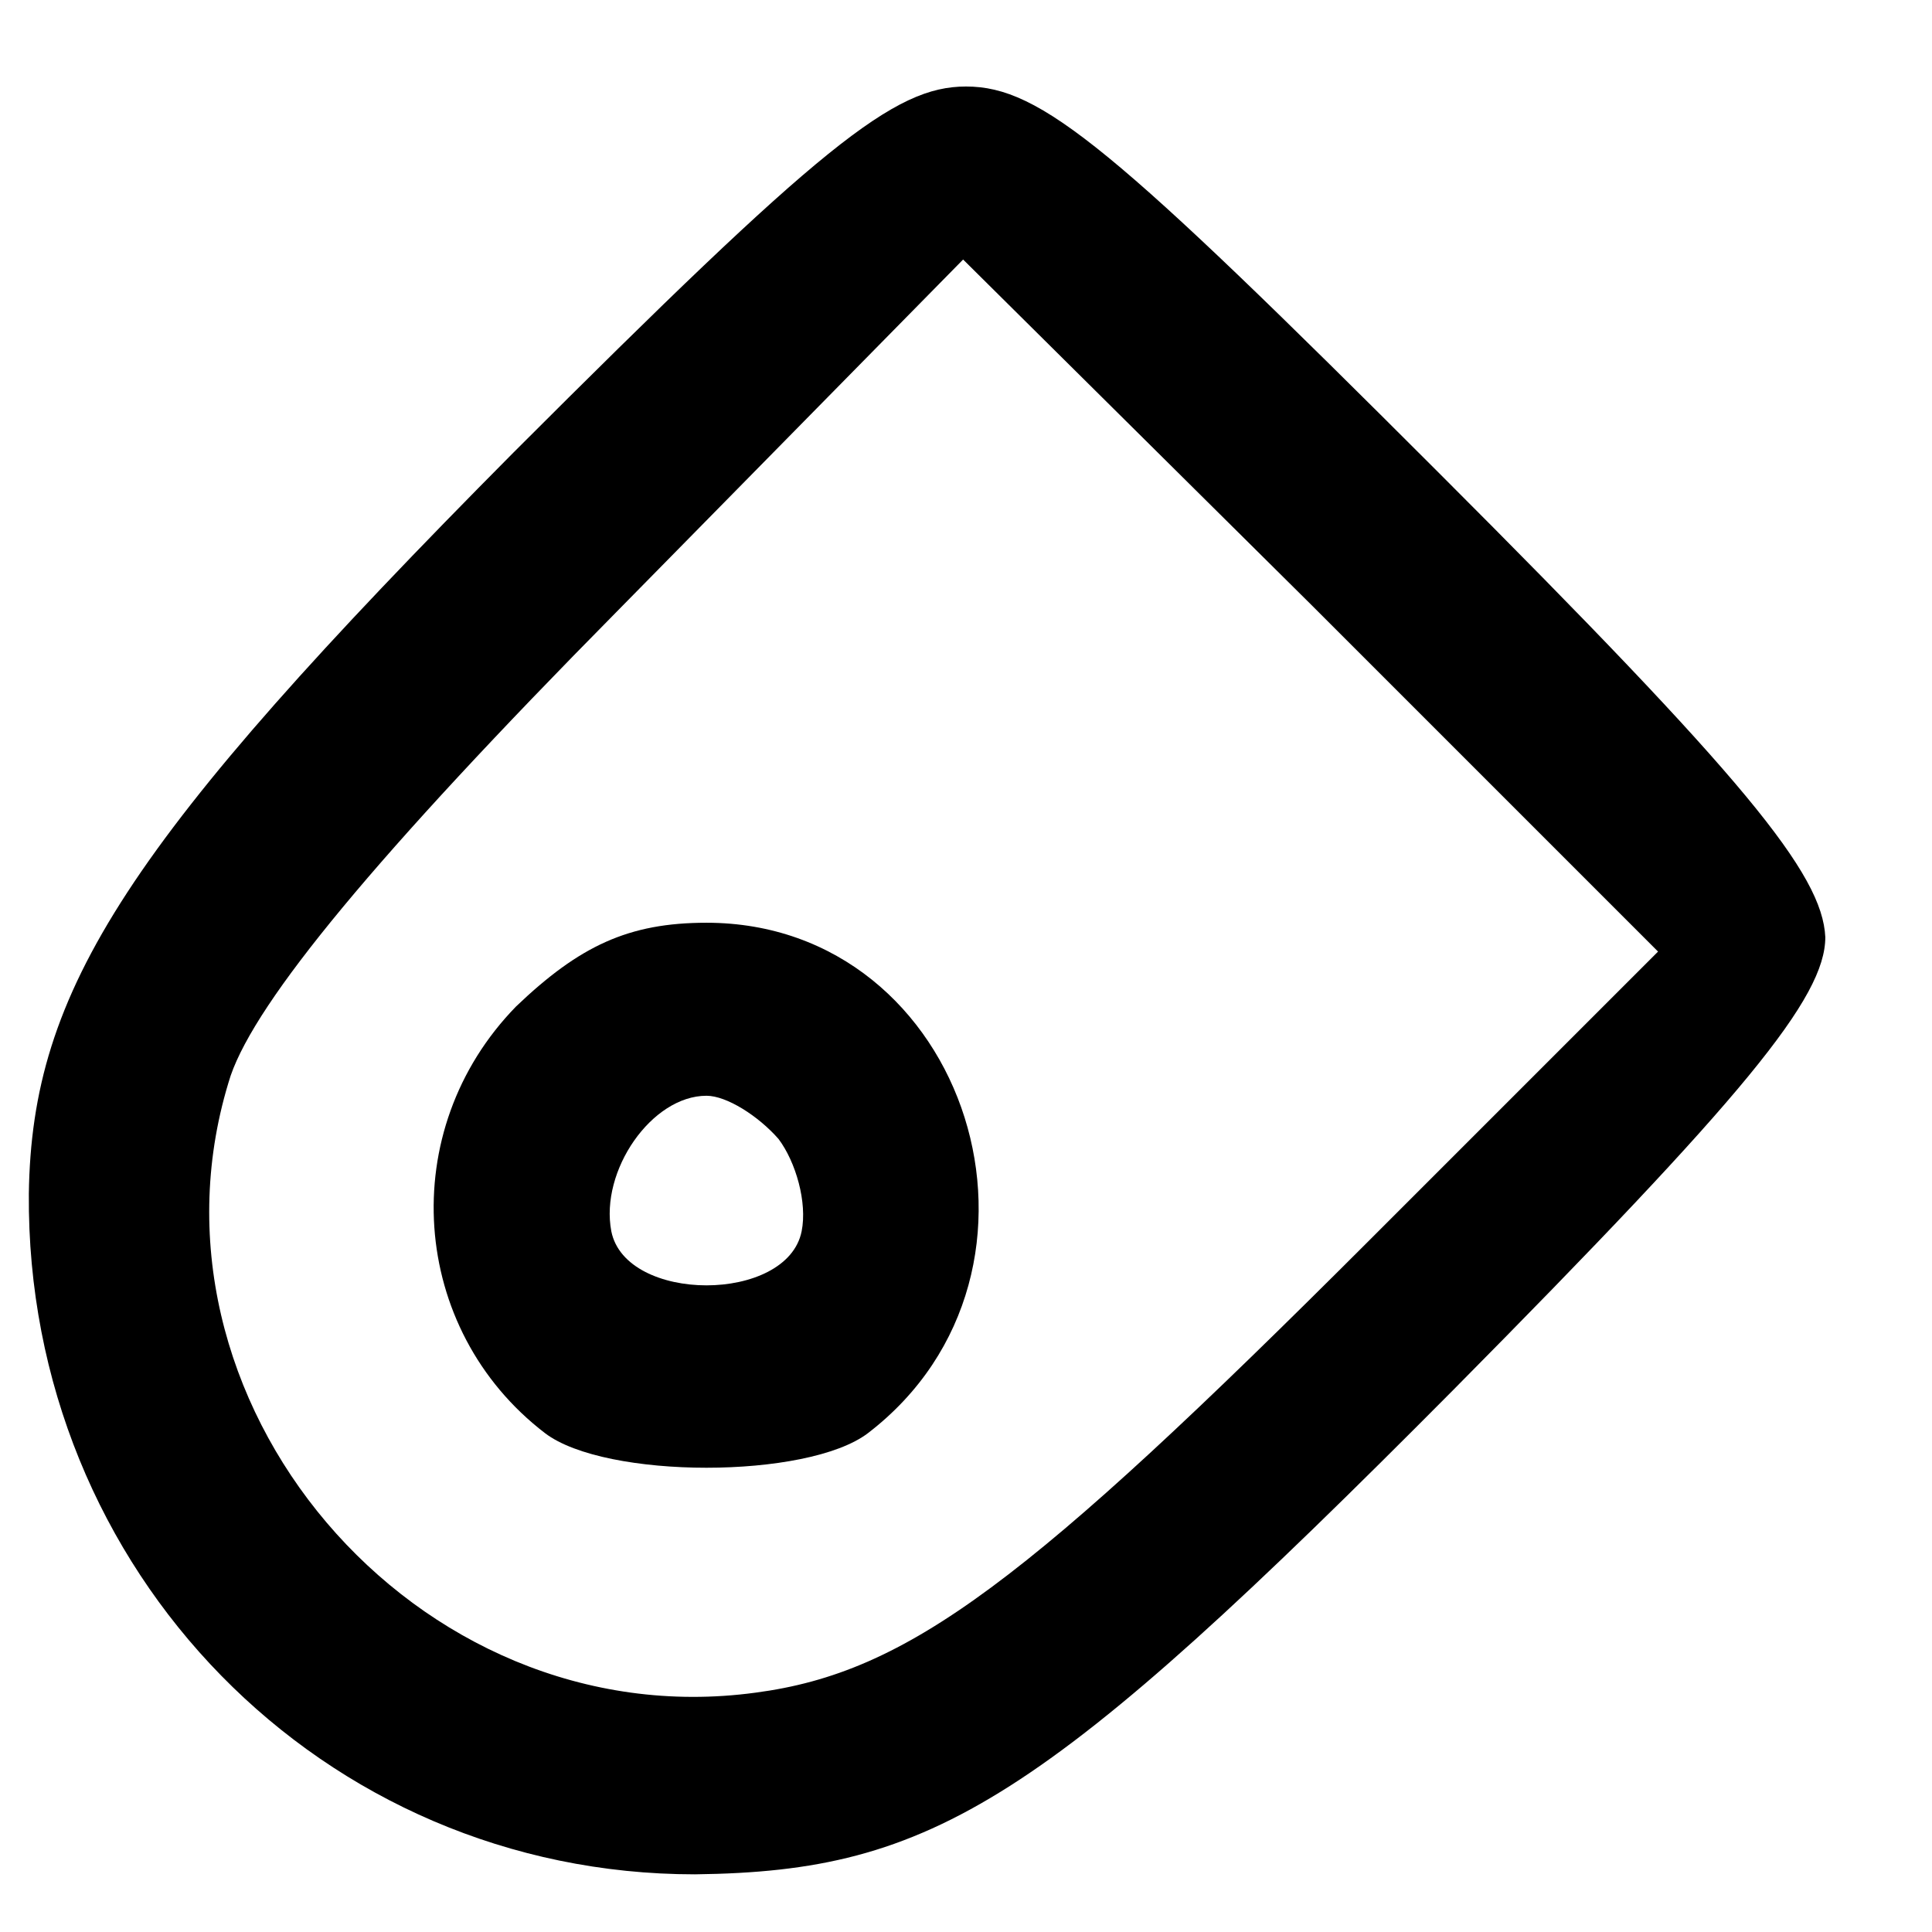 <svg xmlns="http://www.w3.org/2000/svg" version="1.0" width="16px" height="16px" viewBox="0 0 67 67" preserveAspectRatio="xMidYMid meet"><g transform="translate(0,67) scale(0.1,-0.1)" stroke="none"><path d="M178 513 c-134 -135 -167 -186 -168 -257 -1 -131 102 -236 231 -236 83 1 121 25 263 168 101 102 129 136 129 157 -1 22 -28 55 -134 161 -113 113 -138 134 -164 134 -25 0 -50 -20 -157 -127z m297 -273 c-119 -119 -160 -150 -213 -157 -118 -16 -218 102 -182 214 9 26 50 76 134 161 l120 122 121 -120 120 -120 -100 -100z"/><path d="M179 321 c-42 -43 -37 -112 10 -148 21 -16 91 -16 112 0 73 56 35 177 -56 177 -27 0 -44 -8 -66 -29z m91 -46 c6 -8 10 -22 8 -32 -5 -25 -61 -25 -66 0 -4 21 14 47 33 47 7 0 18 -7 25 -15z"/></g></svg>